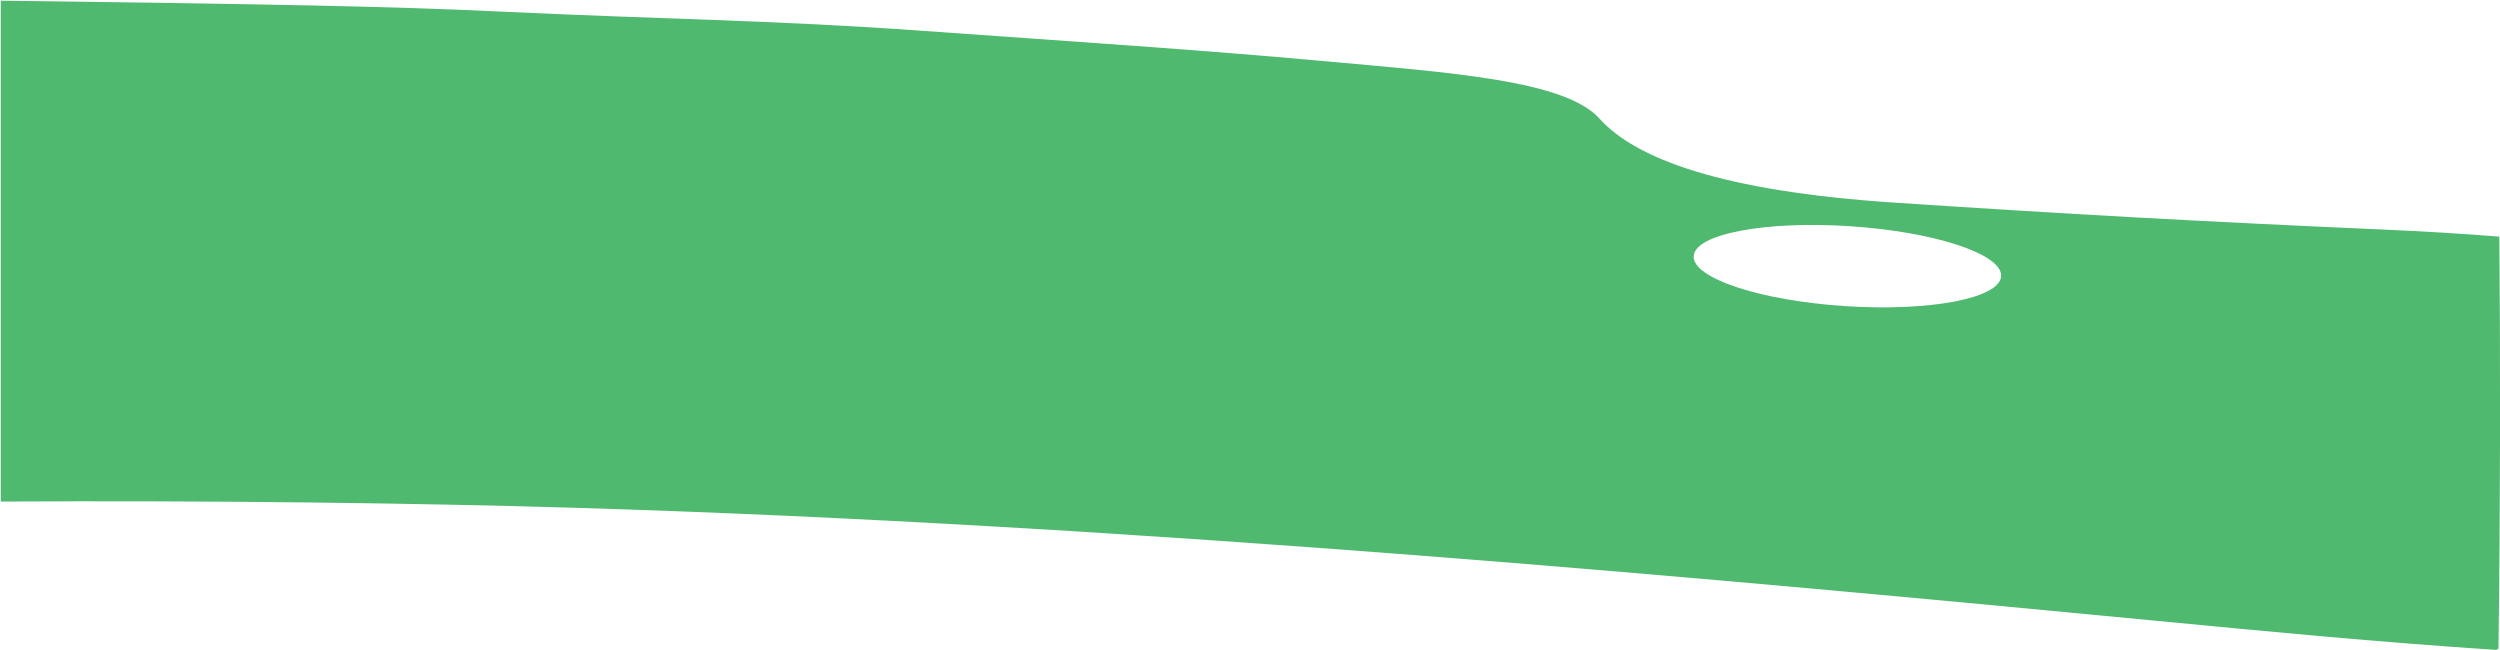 <?xml version="1.0" encoding="iso-8859-1"?>
<!-- Generator: Adobe Illustrator 16.0.0, SVG Export Plug-In . SVG Version: 6.00 Build 0)  -->
<!DOCTYPE svg PUBLIC "-//W3C//DTD SVG 1.1//EN" "http://www.w3.org/Graphics/SVG/1.1/DTD/svg11.dtd">
<svg version="1.1" id="Layer_1" xmlns="http://www.w3.org/2000/svg" xmlns:xlink="http://www.w3.org/1999/xlink" x="0px" y="0px"
	 width="40.887px" height="10.629px" viewBox="0 0 40.887 10.629" style="enable-background:new 0 0 40.887 10.629;"
	 xml:space="preserve">
<path style="fill:#4FBA6F;" d="M0.013,8.203V0l0.002,0.011c4.376,0.056,6.364,0.092,8.142,0.177
	c2.625,0.125,4.476,0.141,6.875,0.312c2.625,0.188,4.562,0.312,6.625,0.5s3.938,0.312,4.5,0.938c0.594,0.66,2,1.188,4.812,1.375
	s5.062,0.312,7.938,0.438c0.733,0.032,1.386,0.072,1.969,0.119v-0.01c0.019,2.135,0.017,4.361-0.014,6.748l-0.035,0.021
	c-1.932-0.126-3.823-0.309-5.551-0.475C28.412,9.497,18.623,8.578,9.34,8.303C6.898,8.23,3.526,8.183,0,8.203H0.013z M30.171,5.006
	c1.388,0.092,2.533-0.126,2.557-0.487c0.024-0.361-1.082-0.728-2.47-0.819c-1.389-0.092-2.533,0.126-2.558,0.487
	S28.783,4.915,30.171,5.006z"/>
</svg>
